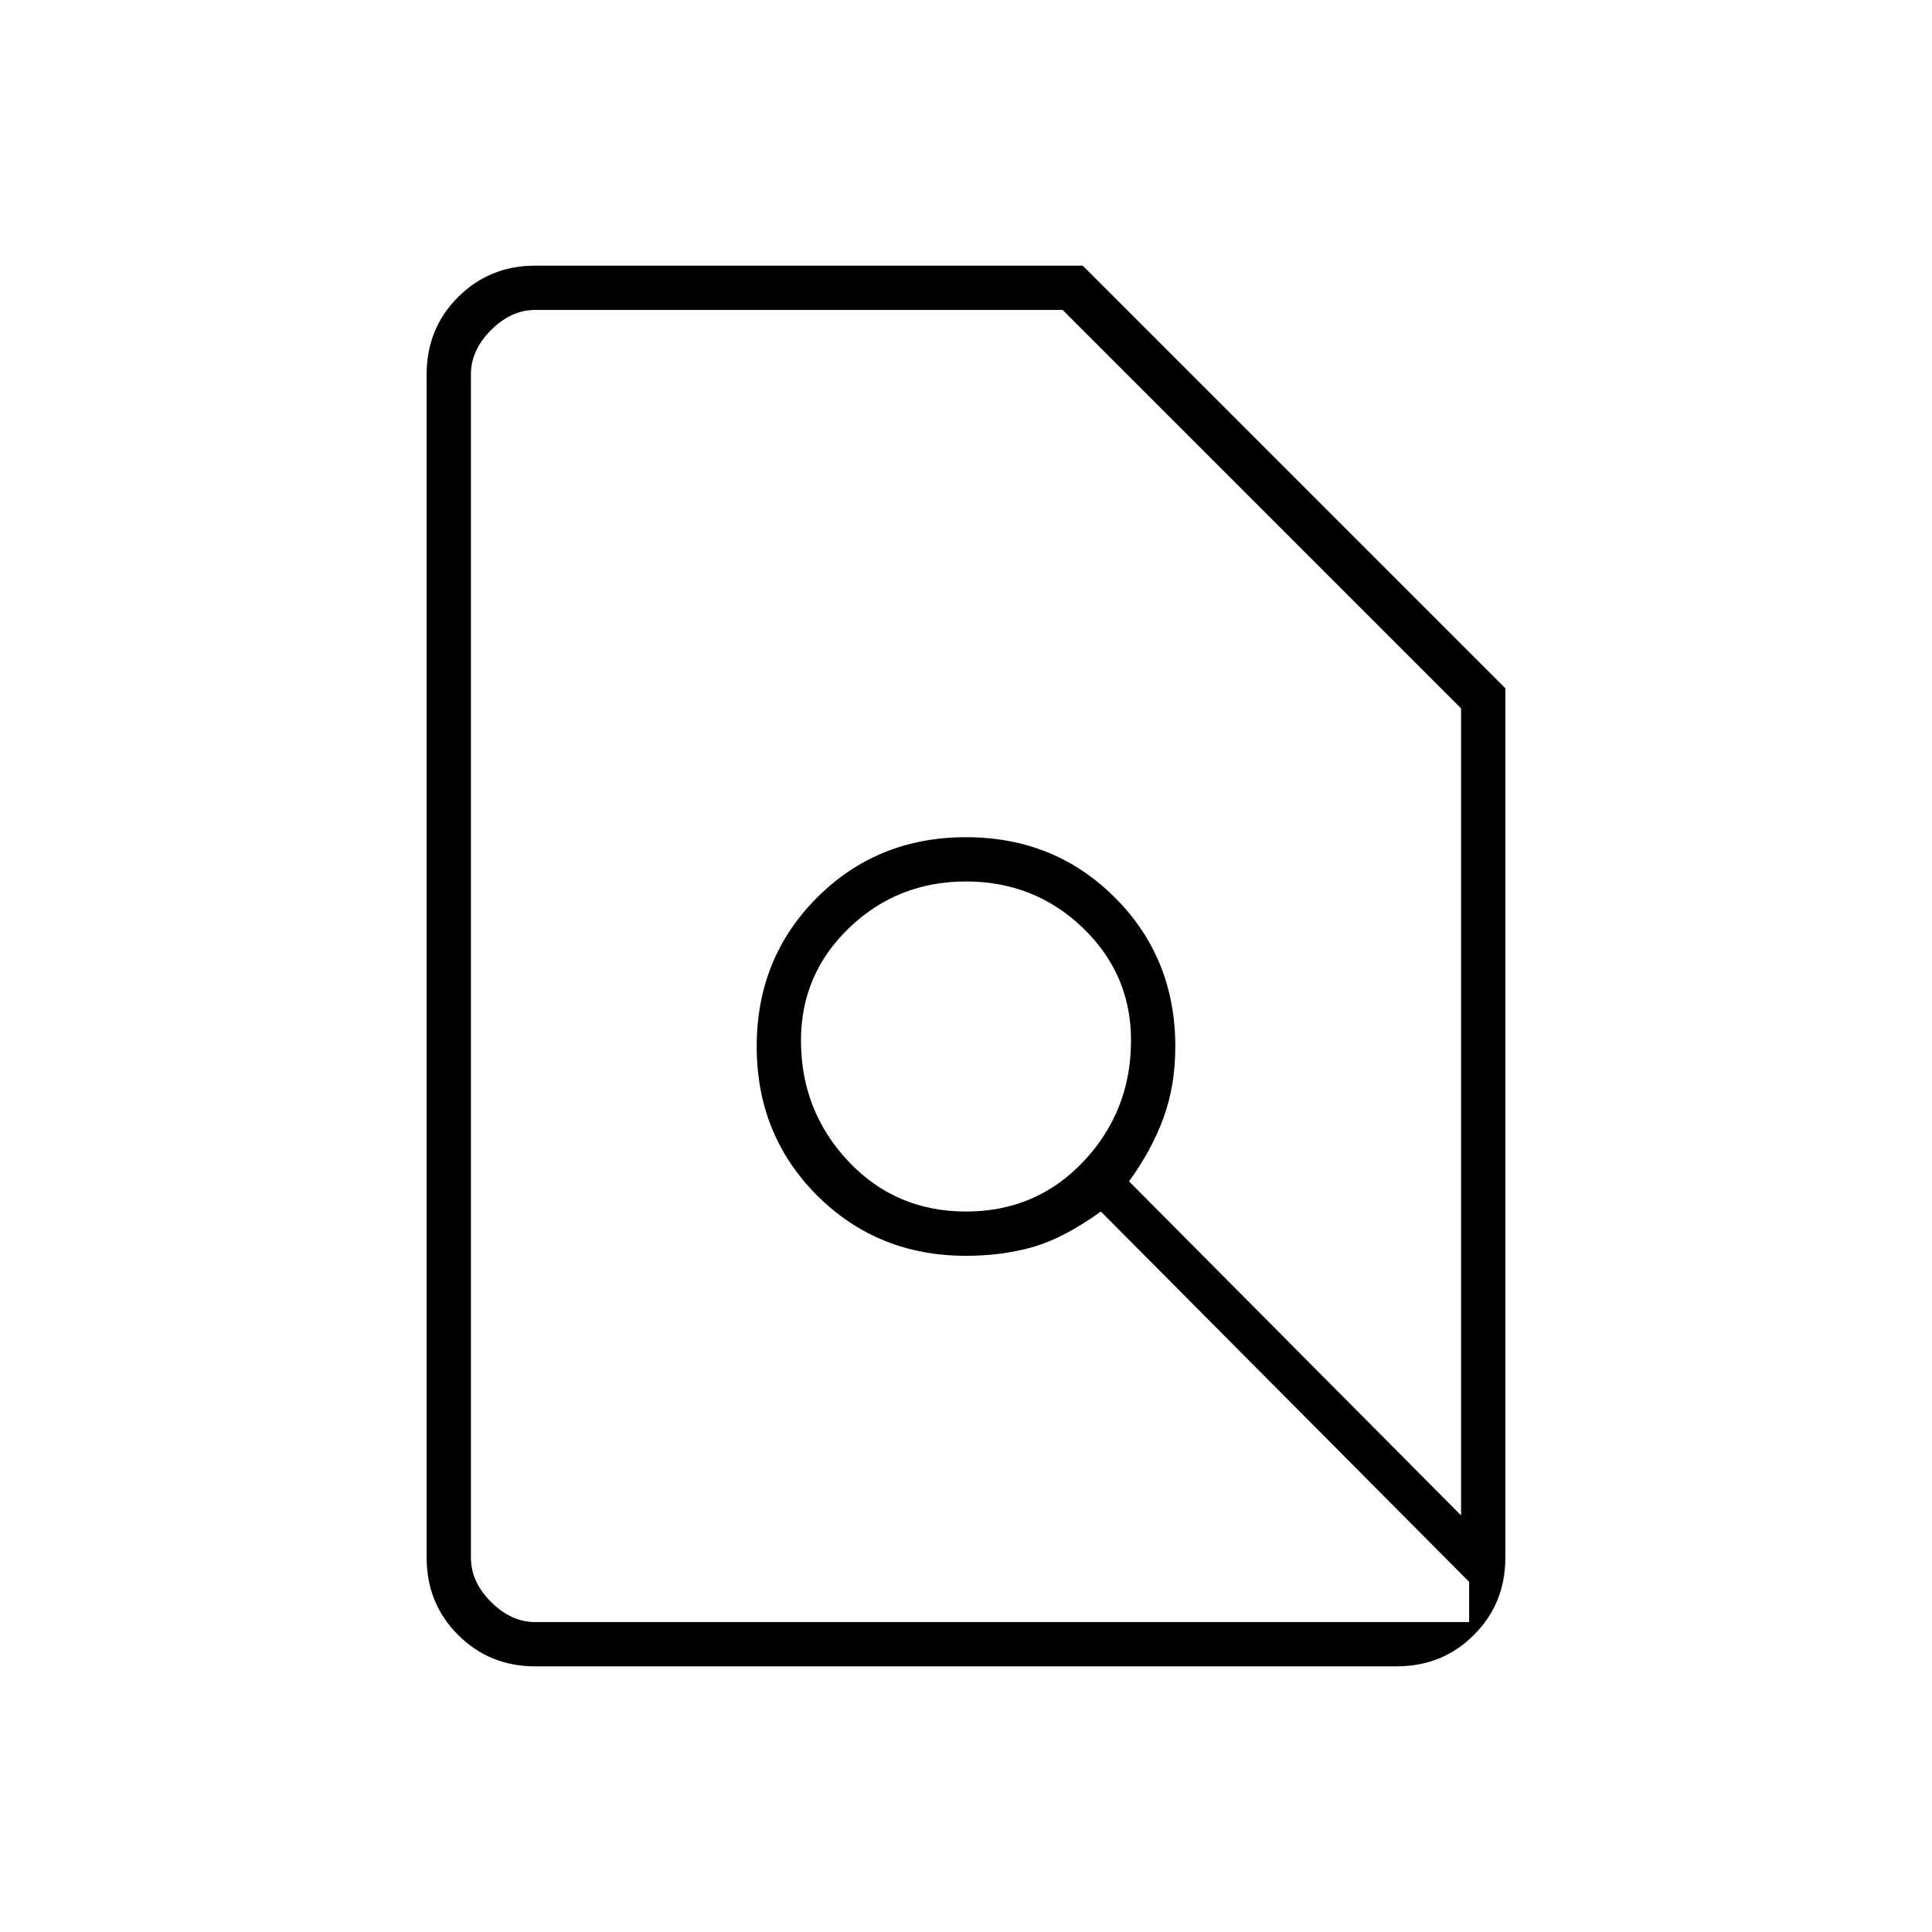 <svg xmlns="http://www.w3.org/2000/svg" width="48" height="48" viewBox="0 -960 960 960"><path d="M480-358q35 0 58.5-25t23.5-60q0-33-24-56t-58-23q-34 0-58 23t-24 56q0 35 23.5 60t58.5 25ZM266-132q-22.775 0-38.387-15.613Q212-163.225 212-186v-588q0-22.775 15.613-38.388Q243.225-828 266-828h272l210 210v432q0 22.775-15.612 38.387Q716.775-132 694-132H266Zm214-348ZM266-154h464v-20L547-358q-18 13-33.317 17.5Q498.365-336 480-336q-44 0-74-30t-30-74q0-44 30-74t74-30q44 0 74 30t30 74q0 19.635-6 35.817Q572-388 561-373l165 166v-401L528-806H266q-12 0-22 10t-10 22v588q0 12 10 22t22 10Z"/></svg>